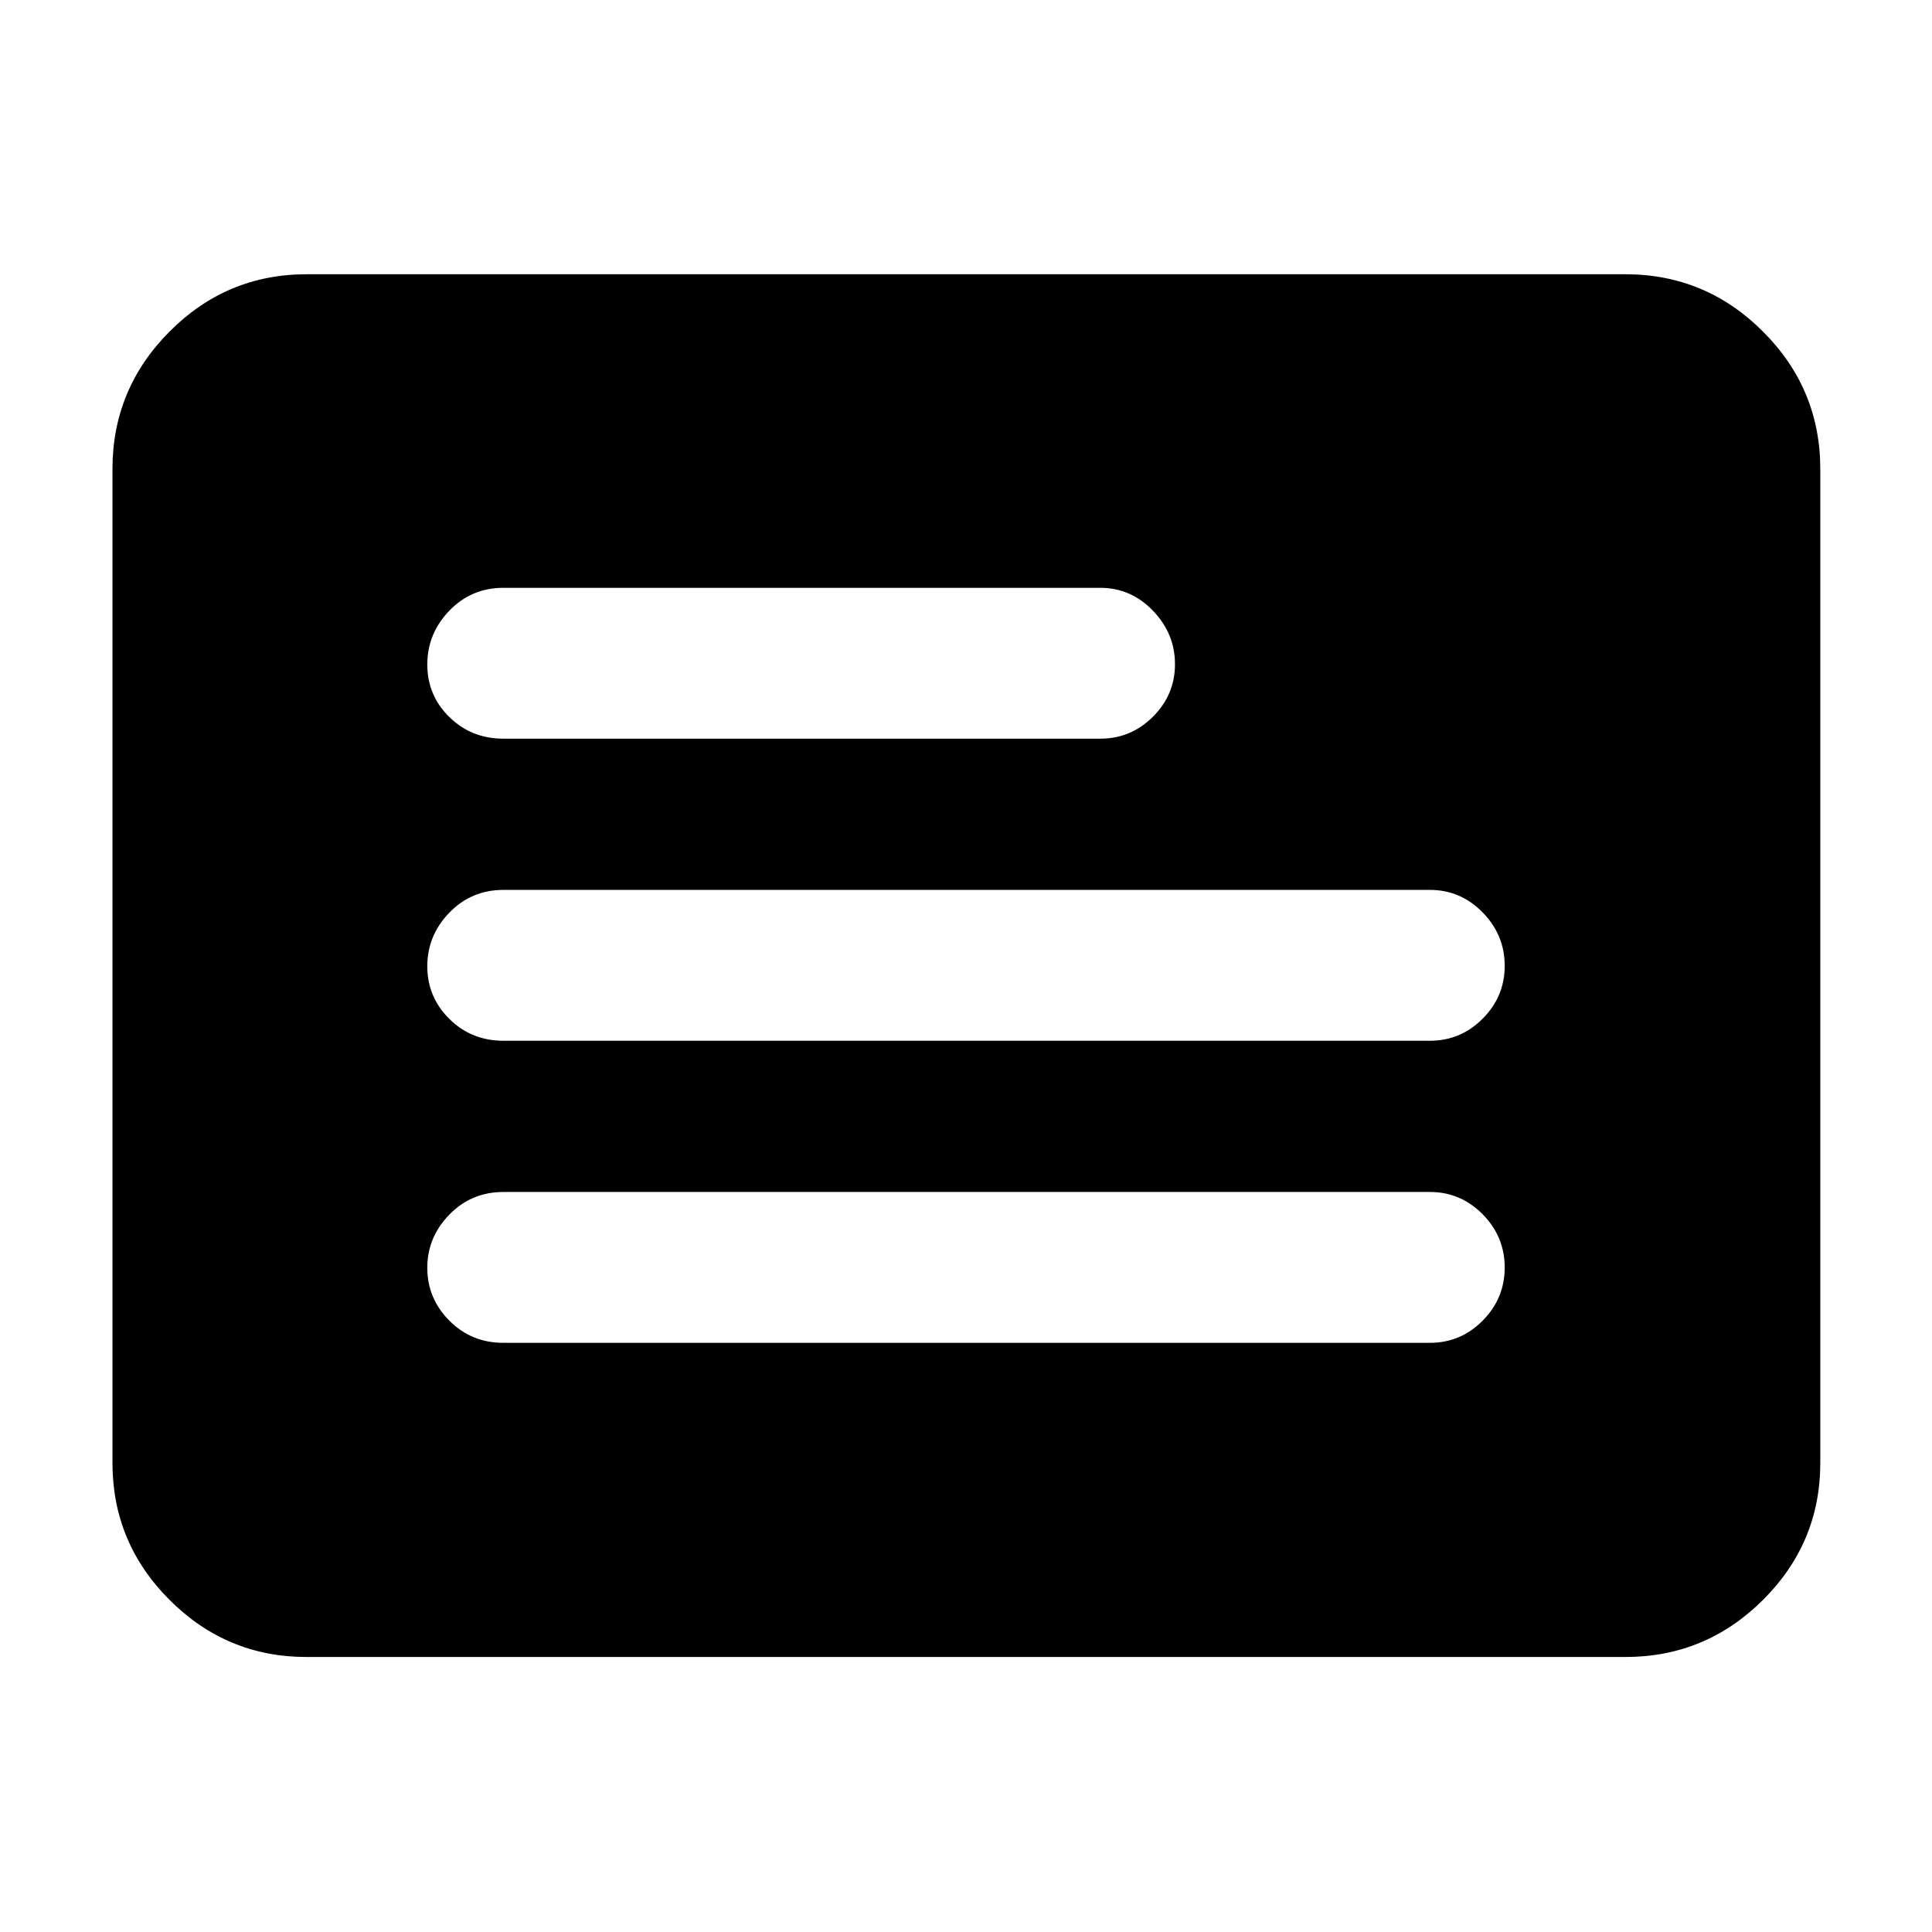 <svg xmlns="http://www.w3.org/2000/svg" height="40" viewBox="0 -960 960 960" width="40"><path d="M152.319-136.652q-39.709 0-68.072-28.363t-28.363-68.072v-493.826q0-39.864 28.363-68.338 28.363-28.474 68.072-28.474h655.362q39.864 0 68.338 28.474 28.474 28.474 28.474 68.338v493.826q0 39.709-28.474 68.072t-68.338 28.363H152.319Zm97.811-156.102h460.406q15.245 0 26.195-11.029 10.95-11.029 10.95-26.391 0-15.362-10.95-26.449-10.95-11.086-26.195-11.086H250.13q-15.911 0-26.861 11.248-10.95 11.248-10.95 26.442 0 15.193 10.95 26.229t26.861 11.036Zm0-150.102h460.406q15.245 0 26.195-10.983 10.95-10.984 10.95-26.278 0-15.294-10.95-26.494t-26.195-11.2H250.13q-15.911 0-26.861 11.317-10.95 11.317-10.95 26.611t10.95 26.161q10.95 10.866 26.861 10.866Zm0-150.101h296.566q15.245 0 26.195-10.915 10.949-10.915 10.949-26.109 0-15.193-10.949-26.562-10.95-11.37-26.195-11.37H250.13q-15.911 0-26.861 11.363-10.95 11.362-10.95 26.724t10.95 26.115q10.95 10.754 26.861 10.754Z"/></svg>